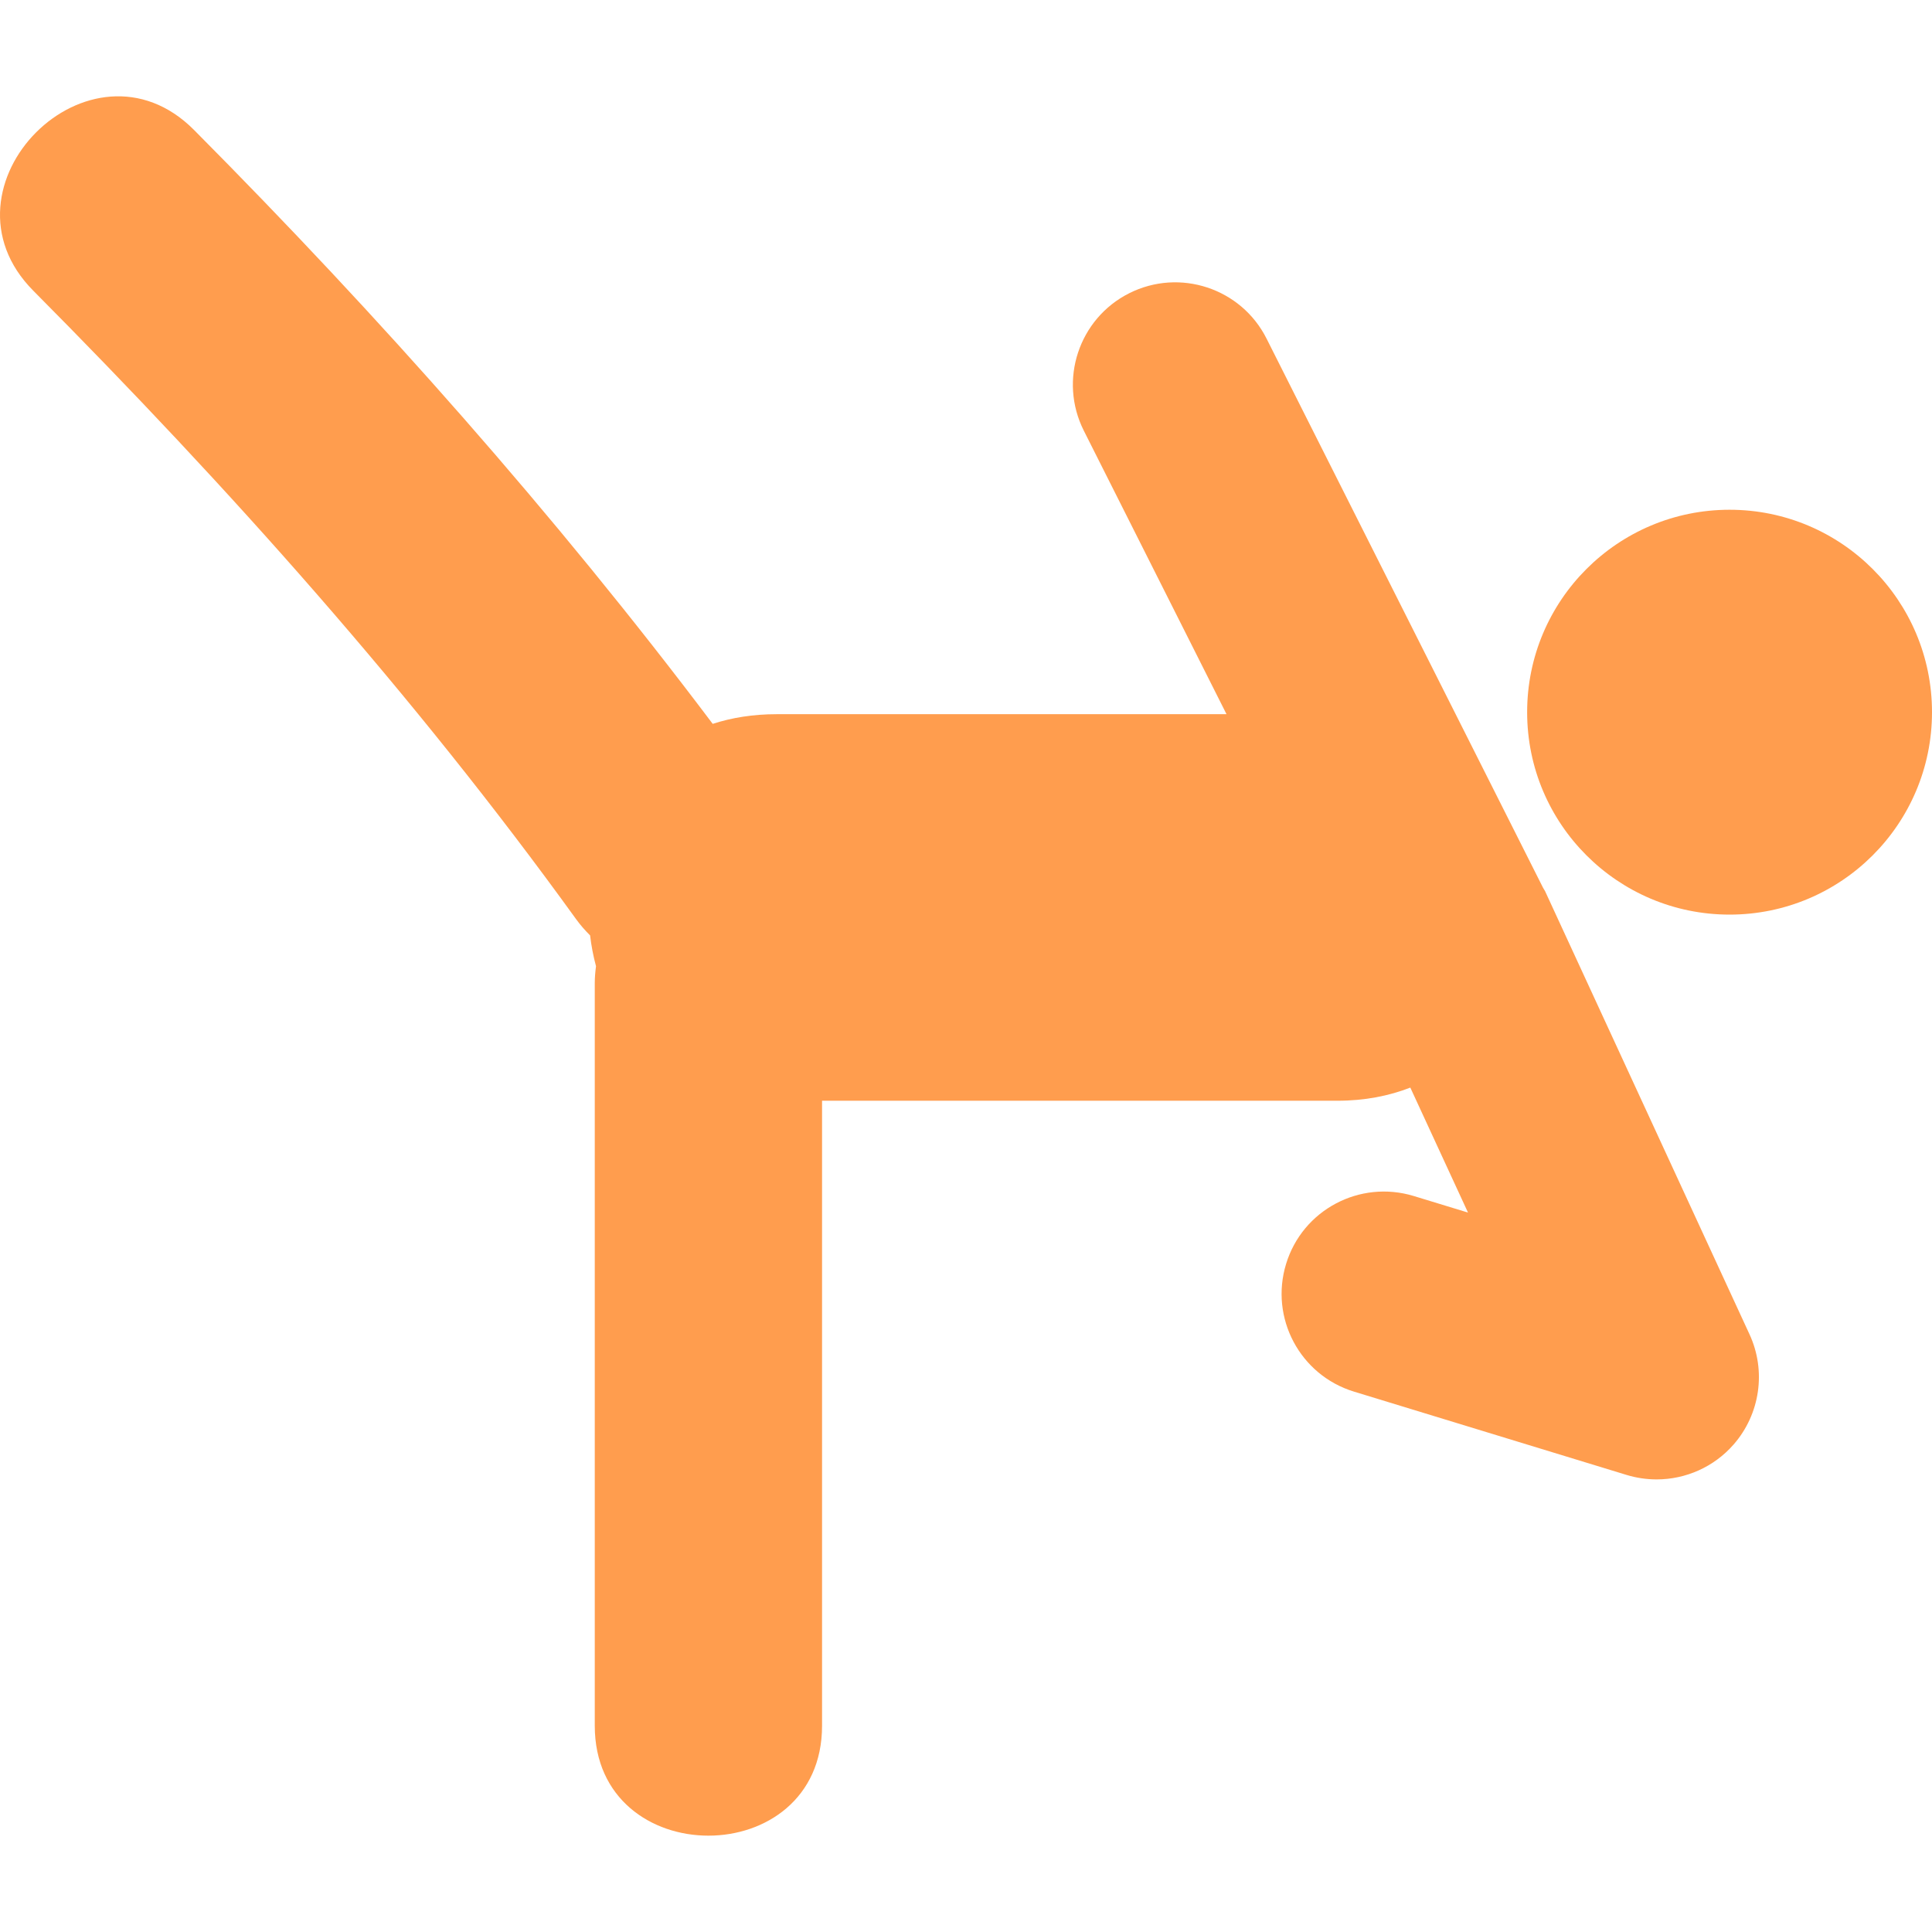 <?xml version="1.0" encoding="iso-8859-1"?>
<!-- Generator: Adobe Illustrator 18.1.1, SVG Export Plug-In . SVG Version: 6.00 Build 0)  -->
<svg version="1.1" id="Capa_1" xmlns="http://www.w3.org/2000/svg" xmlns:xlink="http://www.w3.org/1999/xlink" x="0px" y="0px"
	 viewBox="0 0 62.332 62.332" style="enable-background:new 0 0 62.332 62.332;" xml:space="preserve">
<g>
	<g>
		<circle style="fill:rgb(255,157,78);" cx="55.801" cy="22.977" r="6.531"/>
		<path style="fill:rgb(255,157,78);" d="M49.847,28.748c-0.02-0.039-0.046-0.07-0.064-0.107l-8.92-17.716
			c-0.818-1.628-2.805-2.282-4.432-1.464c-1.627,0.82-2.283,2.804-1.465,4.432l4.605,9.149c-4.838,0-9.675,0-14.514,0
			c-0.758,0-1.445,0.111-2.063,0.312c-5.11-6.781-10.745-13.132-16.732-19.159C2.925,0.836-2.259,6.023,1.075,9.38
			c6.302,6.345,12.278,13.024,17.516,20.281c0.14,0.193,0.291,0.362,0.447,0.518c0.04,0.336,0.103,0.668,0.191,0.993
			c-0.023,0.177-0.04,0.357-0.04,0.55c0,7.983,0,15.972,0,23.955c0,4.729,7.333,4.729,7.333,0c0-6.722,0-13.443,0-20.164
			c5.543,0,11.086,0,16.629,0c0.882,0,1.66-0.156,2.35-0.424l1.861,4.032l-1.75-0.534c-1.744-0.531-3.588,0.448-4.119,2.19
			c-0.533,1.744,0.447,3.588,2.191,4.121l8.799,2.689c0.317,0.096,0.643,0.143,0.965,0.143c0.938,0,1.85-0.4,2.486-1.129
			c0.854-0.98,1.056-2.373,0.51-3.553L49.847,28.748z"/>
	</g>
</g>
<g>
</g>
<g>
</g>
<g>
</g>
<g>
</g>
<g>
</g>
<g>
</g>
<g>
</g>
<g>
</g>
<g>
</g>
<g>
</g>
<g>
</g>
<g>
</g>
<g>
</g>
<g>
</g>
<g>
</g>
</svg>
